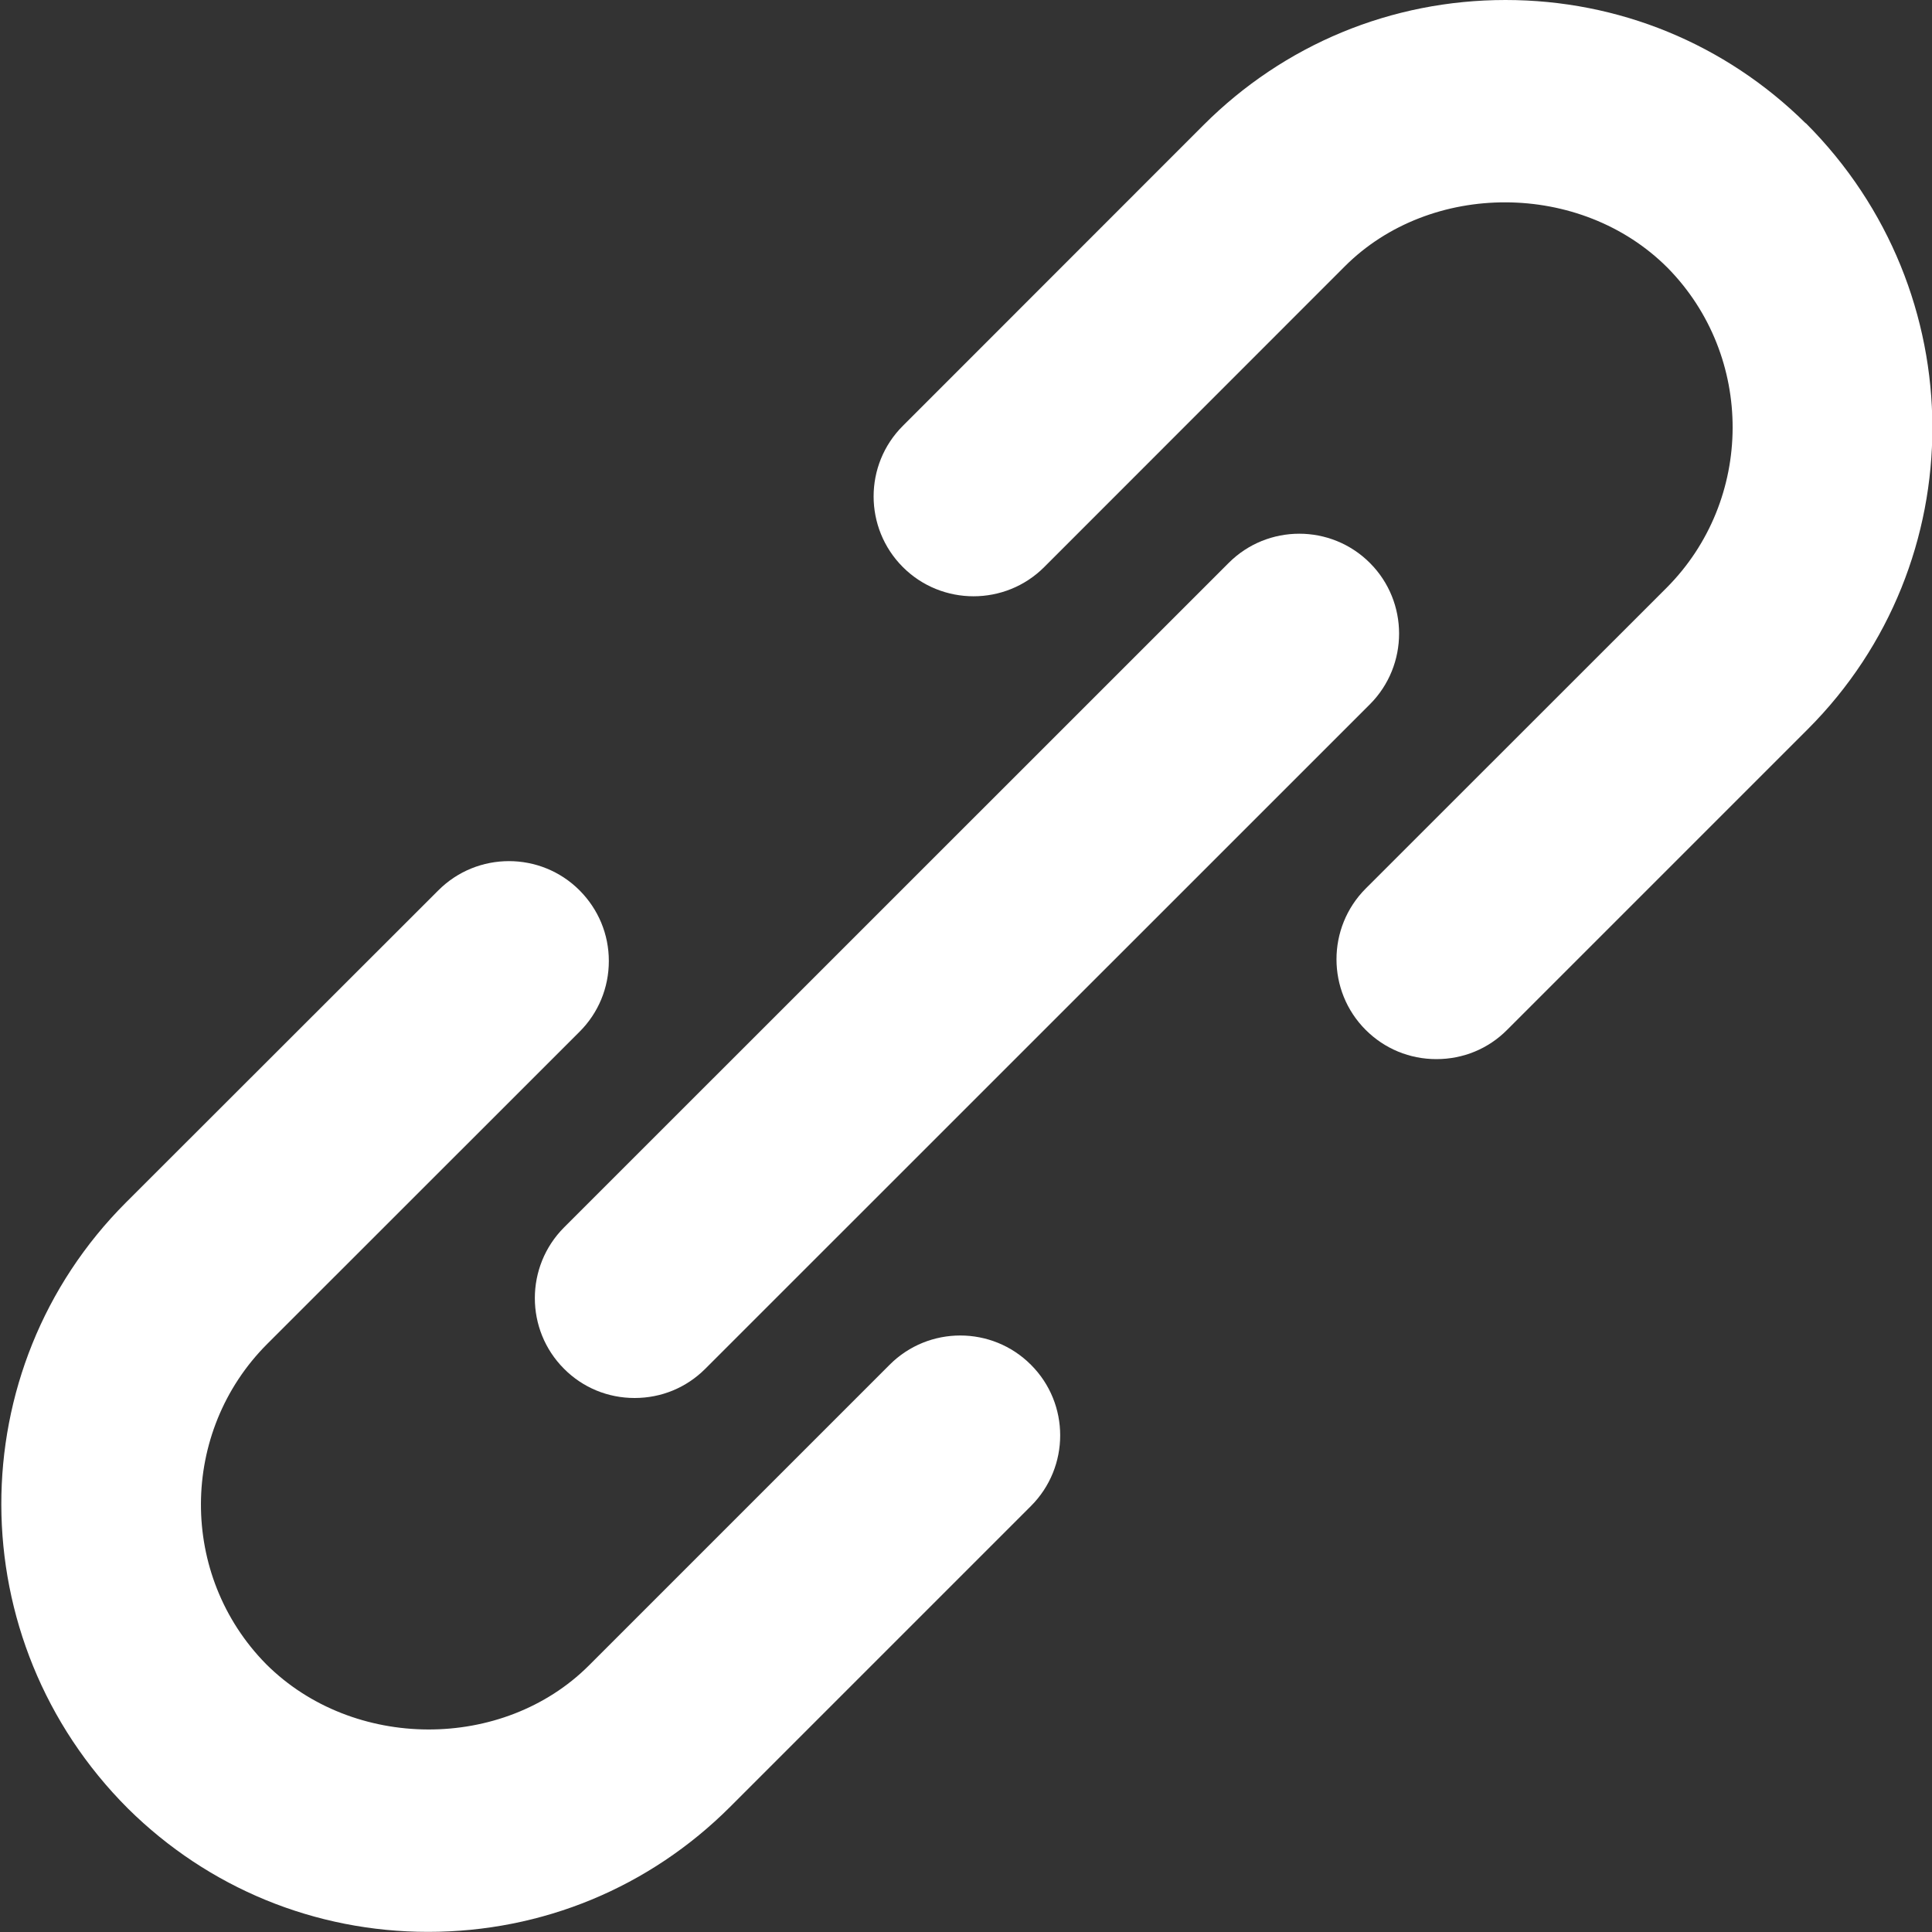 <svg width="100%" height="100%" viewBox="0 0 15 15" fill="none" xmlns="http://www.w3.org/2000/svg">
<rect x="0" y="0" width="15" height="15" fill="#333333" stroke="none"/>
<path d="M14.02 0.956C15.328 2.264 15.328 4.369 14.035 5.662L11.701 7.996C11.555 8.143 11.36 8.223 11.152 8.223C10.945 8.223 10.75 8.143 10.603 7.996C10.301 7.694 10.301 7.202 10.603 6.899L12.938 4.565C13.62 3.882 13.624 2.767 12.947 2.079C12.273 1.404 11.106 1.403 10.441 2.068L8.107 4.403C7.805 4.705 7.312 4.705 7.01 4.403C6.707 4.1 6.707 3.608 7.01 3.306L9.344 0.971C9.97 0.345 10.803 0 11.689 0C12.567 0 13.395 0.34 14.019 0.957L14.02 0.956Z" fill="white"/>
<path d="M3.324 14.999C4.21 14.999 5.043 14.654 5.669 14.028L8.004 11.693C8.307 11.39 8.307 10.898 8.004 10.596C7.702 10.293 7.209 10.293 6.907 10.596L4.572 12.931C3.906 13.596 2.741 13.594 2.066 12.92C1.388 12.232 1.392 11.117 2.075 10.434L4.5 8.01C4.646 7.864 4.727 7.669 4.727 7.461C4.727 7.254 4.646 7.06 4.5 6.913C4.198 6.61 3.705 6.61 3.403 6.913L0.978 9.336C-0.315 10.63 -0.315 12.734 0.994 14.042C1.618 14.659 2.446 14.999 3.324 14.999Z" fill="white"/>
<path d="M4.379 10.627C4.525 10.774 4.72 10.854 4.927 10.854C5.135 10.854 5.329 10.774 5.476 10.627L10.636 5.468C10.938 5.165 10.938 4.673 10.636 4.371C10.334 4.068 9.841 4.068 9.539 4.371L4.379 9.53C4.077 9.833 4.077 10.325 4.379 10.627H4.379Z" fill="white"/>
</svg>
